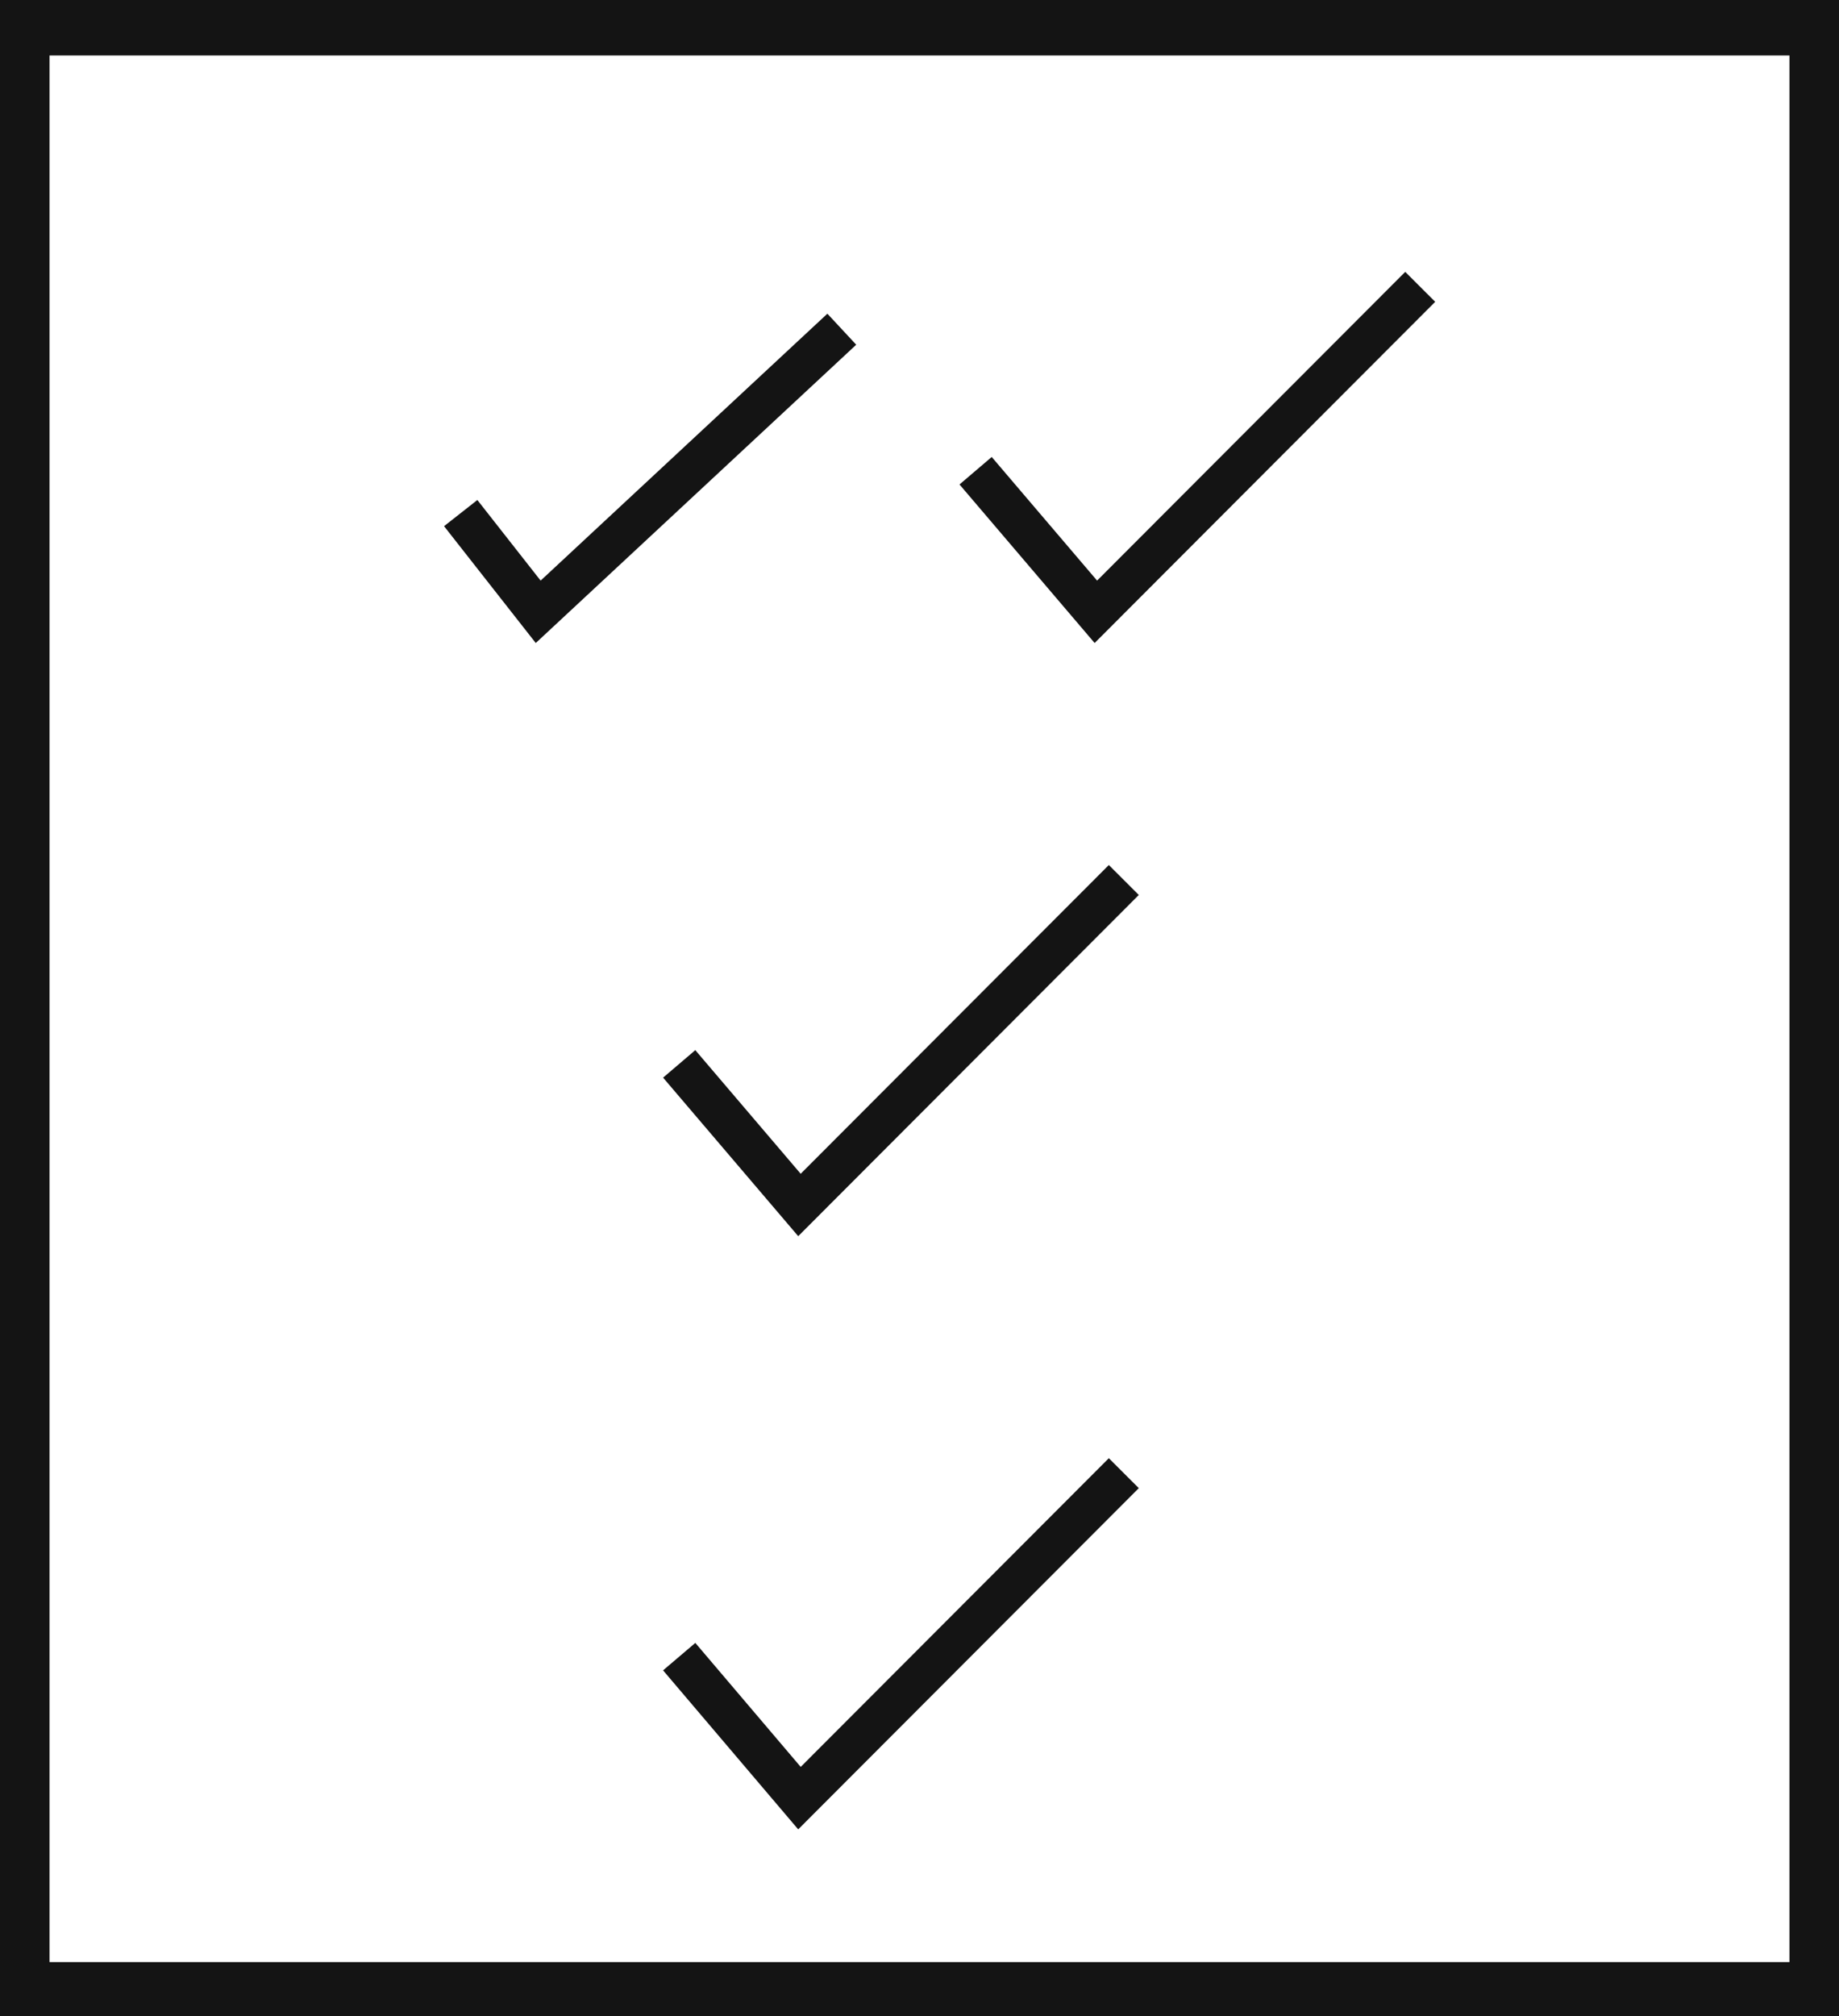 <svg xmlns="http://www.w3.org/2000/svg" viewBox="0 0 43.43 47.59"><defs><style>.cls-1{fill:#141414;}.cls-2{fill:none;stroke:#141414;stroke-miterlimit:10;}</style></defs><title>7_</title><g id="Grafica"><path class="cls-1" d="M0,0V47.59H43.43V0ZM42.26,46.31H1.17v-45H42.26Z"/><polyline class="cls-2" points="10.88 12.11 12.71 14.44 19.88 7.77"/><polyline class="cls-2" points="23.04 11.11 25.88 14.44 33.54 6.77"/><polyline class="cls-2" points="16.04 25.11 18.88 28.44 26.54 20.77"/><polyline class="cls-2" points="16.04 39.1 18.88 42.44 26.54 34.77"/></g></svg>